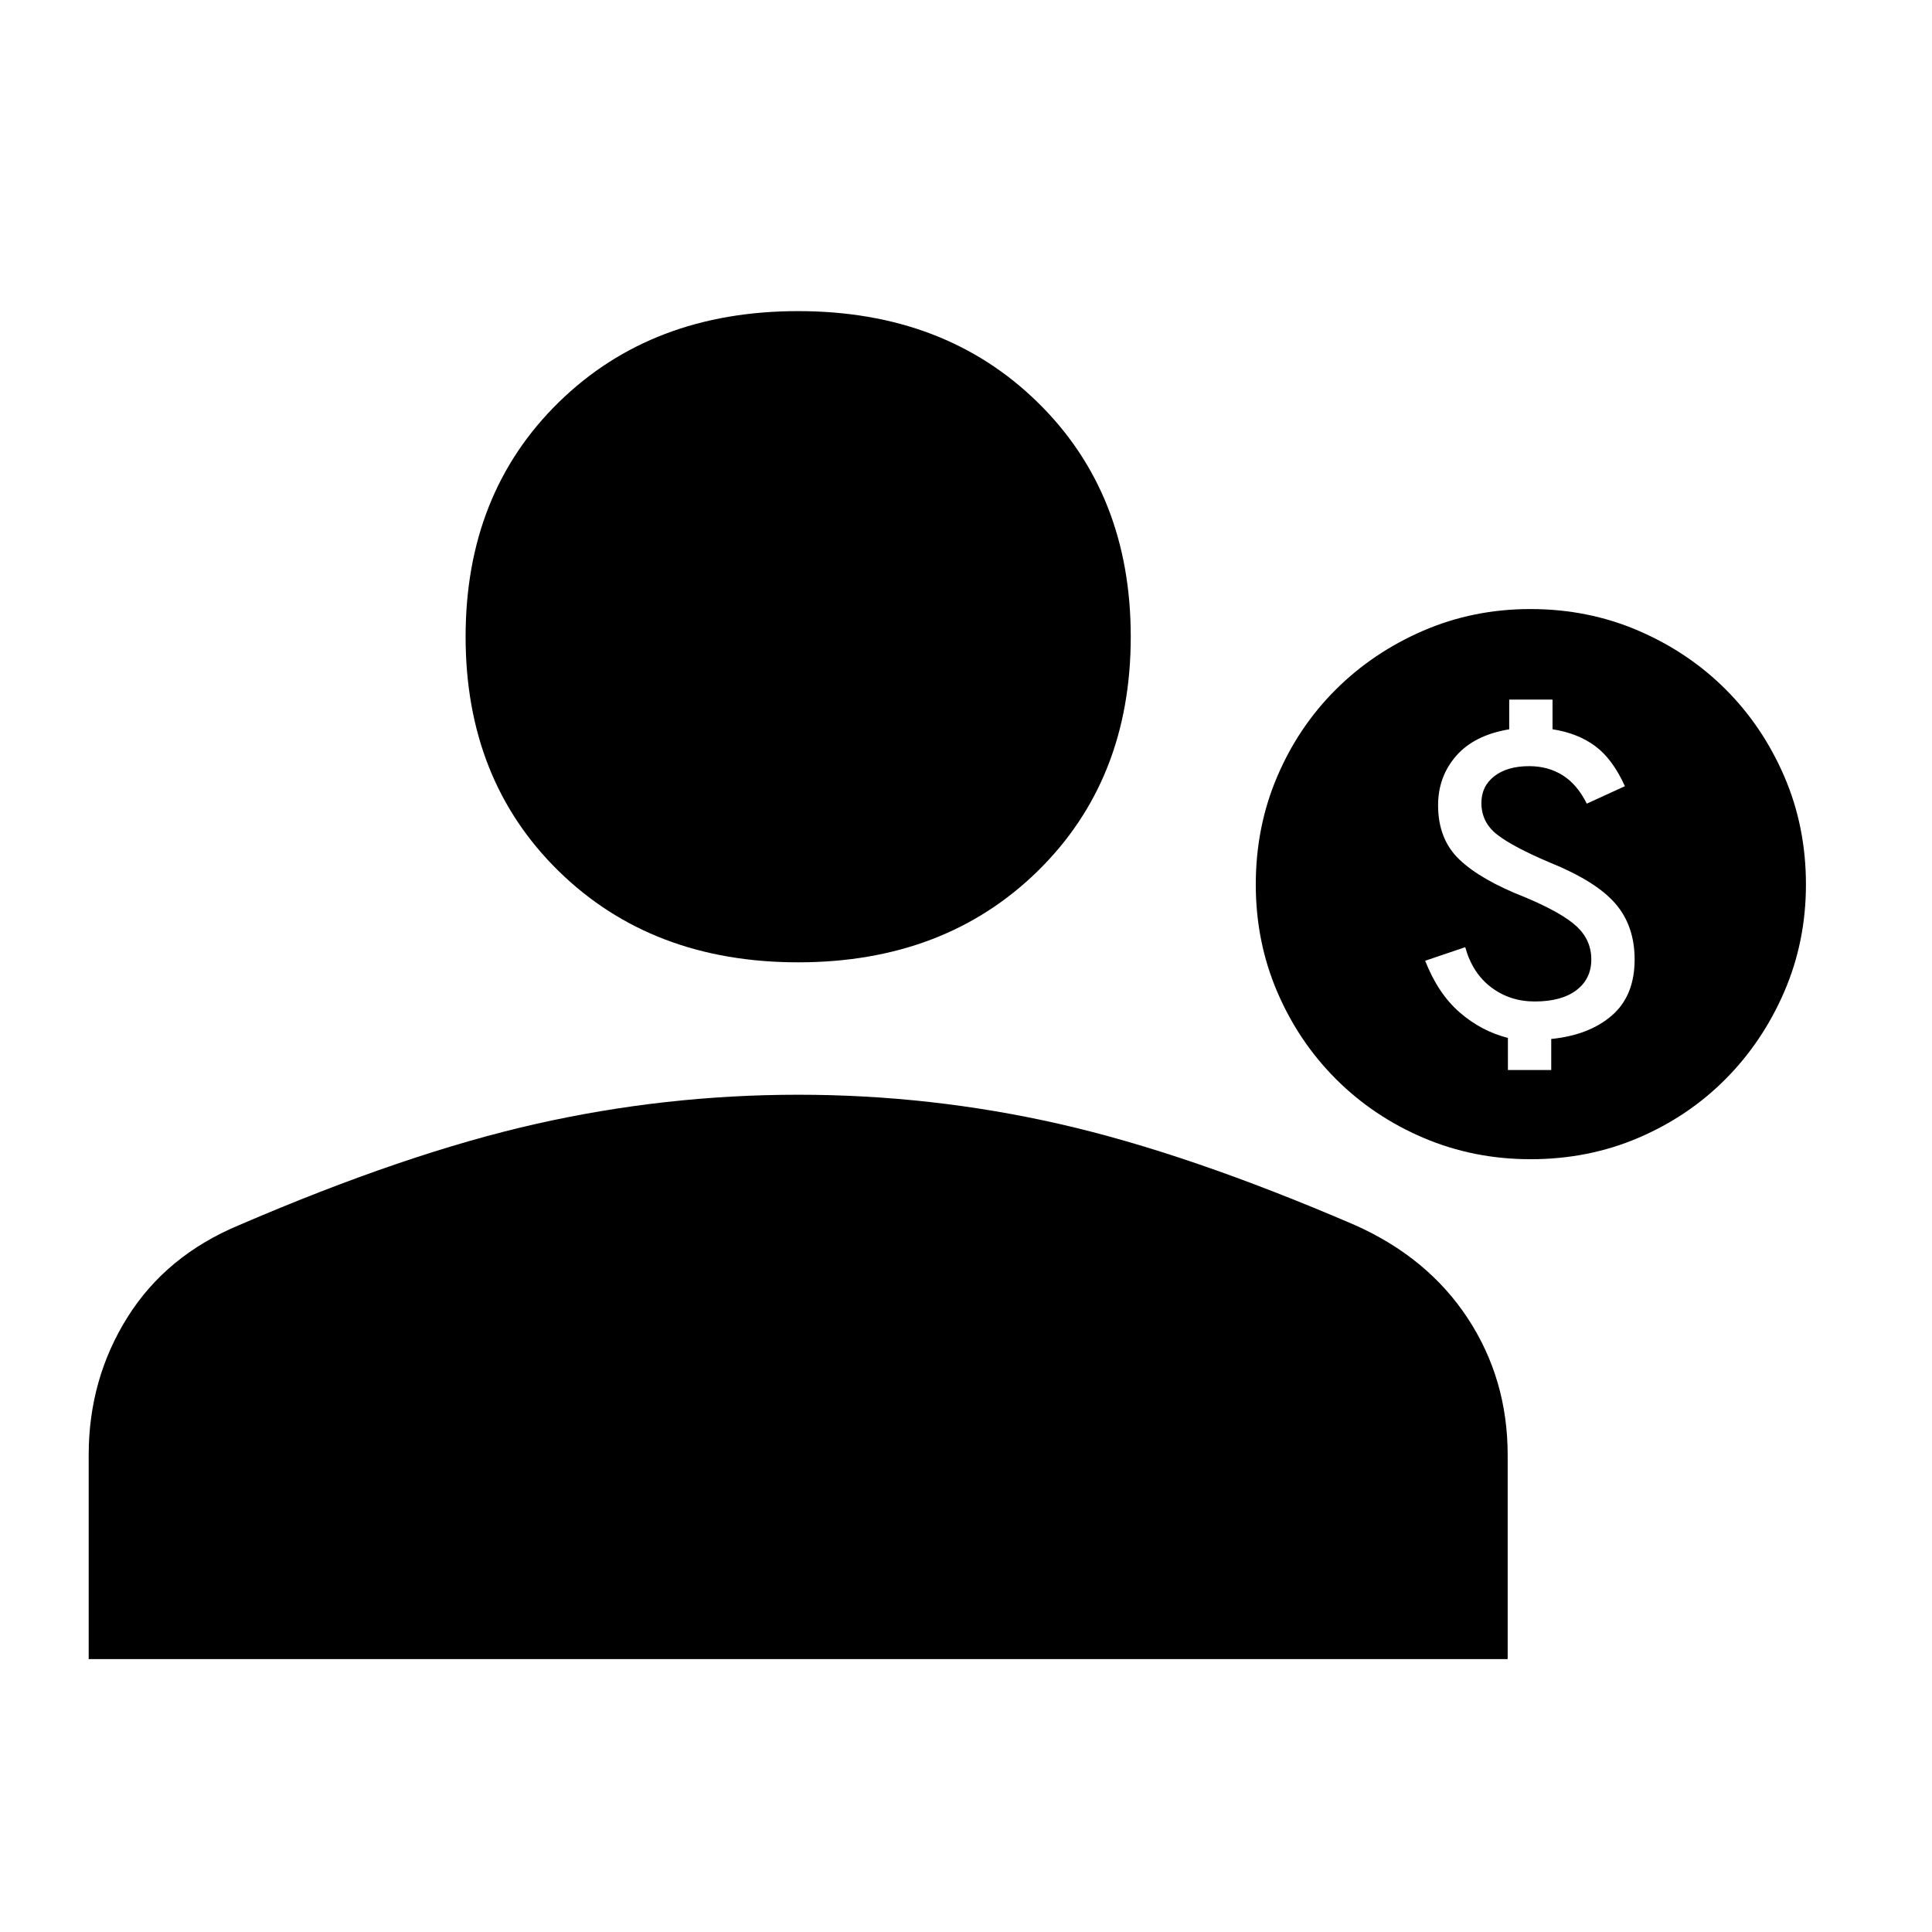 <?xml version="1.0" encoding="UTF-8" standalone="no"?>
<svg
   xmlns:dc="http://purl.org/dc/elements/1.1/"
   xmlns:cc="http://creativecommons.org/ns#"
   xmlns:rdf="http://www.w3.org/1999/02/22-rdf-syntax-ns#"
   xmlns:svg="http://www.w3.org/2000/svg"
   xmlns="http://www.w3.org/2000/svg"
   xmlns:sodipodi="http://sodipodi.sourceforge.net/DTD/sodipodi-0.dtd"
   xmlns:inkscape="http://www.inkscape.org/namespaces/inkscape"
   height="48"
   viewBox="0 96 960 960"
   width="48"
   version="1.1"
   id="svg4"
   sodipodi:docname="person_money_ru_fill.svg"
   inkscape:version="0.92.4 (5da689c313, 2019-01-14)"
   inkscape:export-filename="C:\Users\nao\Downloads\person_money.png"
   inkscape:export-xdpi="142.222"
   inkscape:export-ydpi="142.222">
  <defs
     id="defs8" />
  <sodipodi:namedview
     pagecolor="#ffffff"
     bordercolor="#666666"
     borderopacity="1"
     objecttolerance="10"
     gridtolerance="10"
     guidetolerance="10"
     inkscape:pageopacity="0"
     inkscape:pageshadow="2"
     inkscape:window-width="1134"
     inkscape:window-height="659"
     id="namedview6"
     showgrid="false"
     inkscape:zoom="4.9166667"
     inkscape:cx="1.3220337"
     inkscape:cy="37.01695"
     inkscape:window-x="625"
     inkscape:window-y="360"
     inkscape:window-maximized="0"
     inkscape:current-layer="svg4" />
  <path
     style="fill:#000000;stroke-width:1.09"
     d="M 44.068,920.407 V 819.018 c 0,-25.167 6.427,-47.998 19.28,-68.491 12.853,-20.493 31.398,-35.774 55.636,-45.841 55.085,-23.729 104.11,-40.448 147.076,-50.155 42.966,-9.707 86.483,-14.561 130.551,-14.561 44.068,0 87.401,4.854 130,14.561 42.599,9.707 91.441,26.426 146.525,50.155 24.237,10.786 42.966,26.246 56.186,46.38 13.22,20.134 19.831,42.785 19.831,67.952 v 101.389 z"
     id="path4531"
     inkscape:connector-curvature="0" />
  <path
     style="fill:#000000;stroke-width:1.09"
     d="m 396.61,574.175 c -48.475,0 -88.136,-15.1 -118.983,-45.301 -30.847,-30.201 -46.271,-69.031 -46.271,-116.489 0,-47.459 15.424,-86.288 46.271,-116.489 30.847,-30.201 70.508,-45.301 118.983,-45.301 48.475,0 88.136,15.1 118.983,45.301 30.847,30.201 46.271,69.031 46.271,116.489 0,47.459 -15.424,86.288 -46.271,116.489 -30.847,30.201 -70.508,45.301 -118.983,45.301 z"
     id="path4529"
     inkscape:connector-curvature="0" />
  <path
     style="stroke-width:0.321"
     inkscape:connector-curvature="0"
     d="m 749.274,627.678 h 21.523 v -15.419 q 18.953,-1.927 30.196,-11.725 11.243,-9.798 11.243,-27.787 0,-16.704 -9.594,-27.787 -9.594,-11.083 -32.595,-20.399 -18.204,-7.71 -26.074,-13.813 -7.87,-6.104 -7.87,-15.741 0,-8.352 6.425,-13.331 6.425,-4.979 17.347,-4.979 9.316,0 16.544,4.497 7.228,4.497 12.046,14.134 l 18.953,-8.673 q -6.154,-13.555 -14.802,-19.948 -8.648,-6.393 -21.176,-8.339 v -14.759 h -21.523 v 14.777 q -17.347,2.891 -26.341,13.194 -8.995,10.303 -8.995,24.587 0,16.83 10.601,26.949 10.601,10.119 32.766,18.792 18.31,7.71 25.538,14.473 7.228,6.763 7.228,16.366 0,9.637 -7.389,15.259 -7.388,5.622 -20.72,5.622 -12.368,0 -21.683,-7.067 -9.316,-7.067 -12.85,-19.917 l -19.917,6.746 q 6.425,16.383 17.186,25.699 10.761,9.316 23.932,12.64 z m 11.288,44.331 q -28.313,0 -53.209,-10.601 -24.896,-10.601 -43.528,-29.233 -18.632,-18.632 -29.233,-43.483 -10.601,-24.852 -10.601,-53.165 0,-28.634 10.601,-53.53 10.601,-24.896 29.182,-43.384 18.581,-18.488 43.456,-29.233 24.875,-10.744 53.215,-10.744 28.661,0 53.595,10.72 24.934,10.72 43.398,29.165 18.464,18.445 29.195,43.354 10.731,24.909 10.731,53.608 0,28.358 -10.744,53.248 -10.745,24.89 -29.233,43.483 -18.488,18.593 -43.34,29.193 -24.852,10.601 -53.486,10.601 z"
     id="path2" />
</svg>

